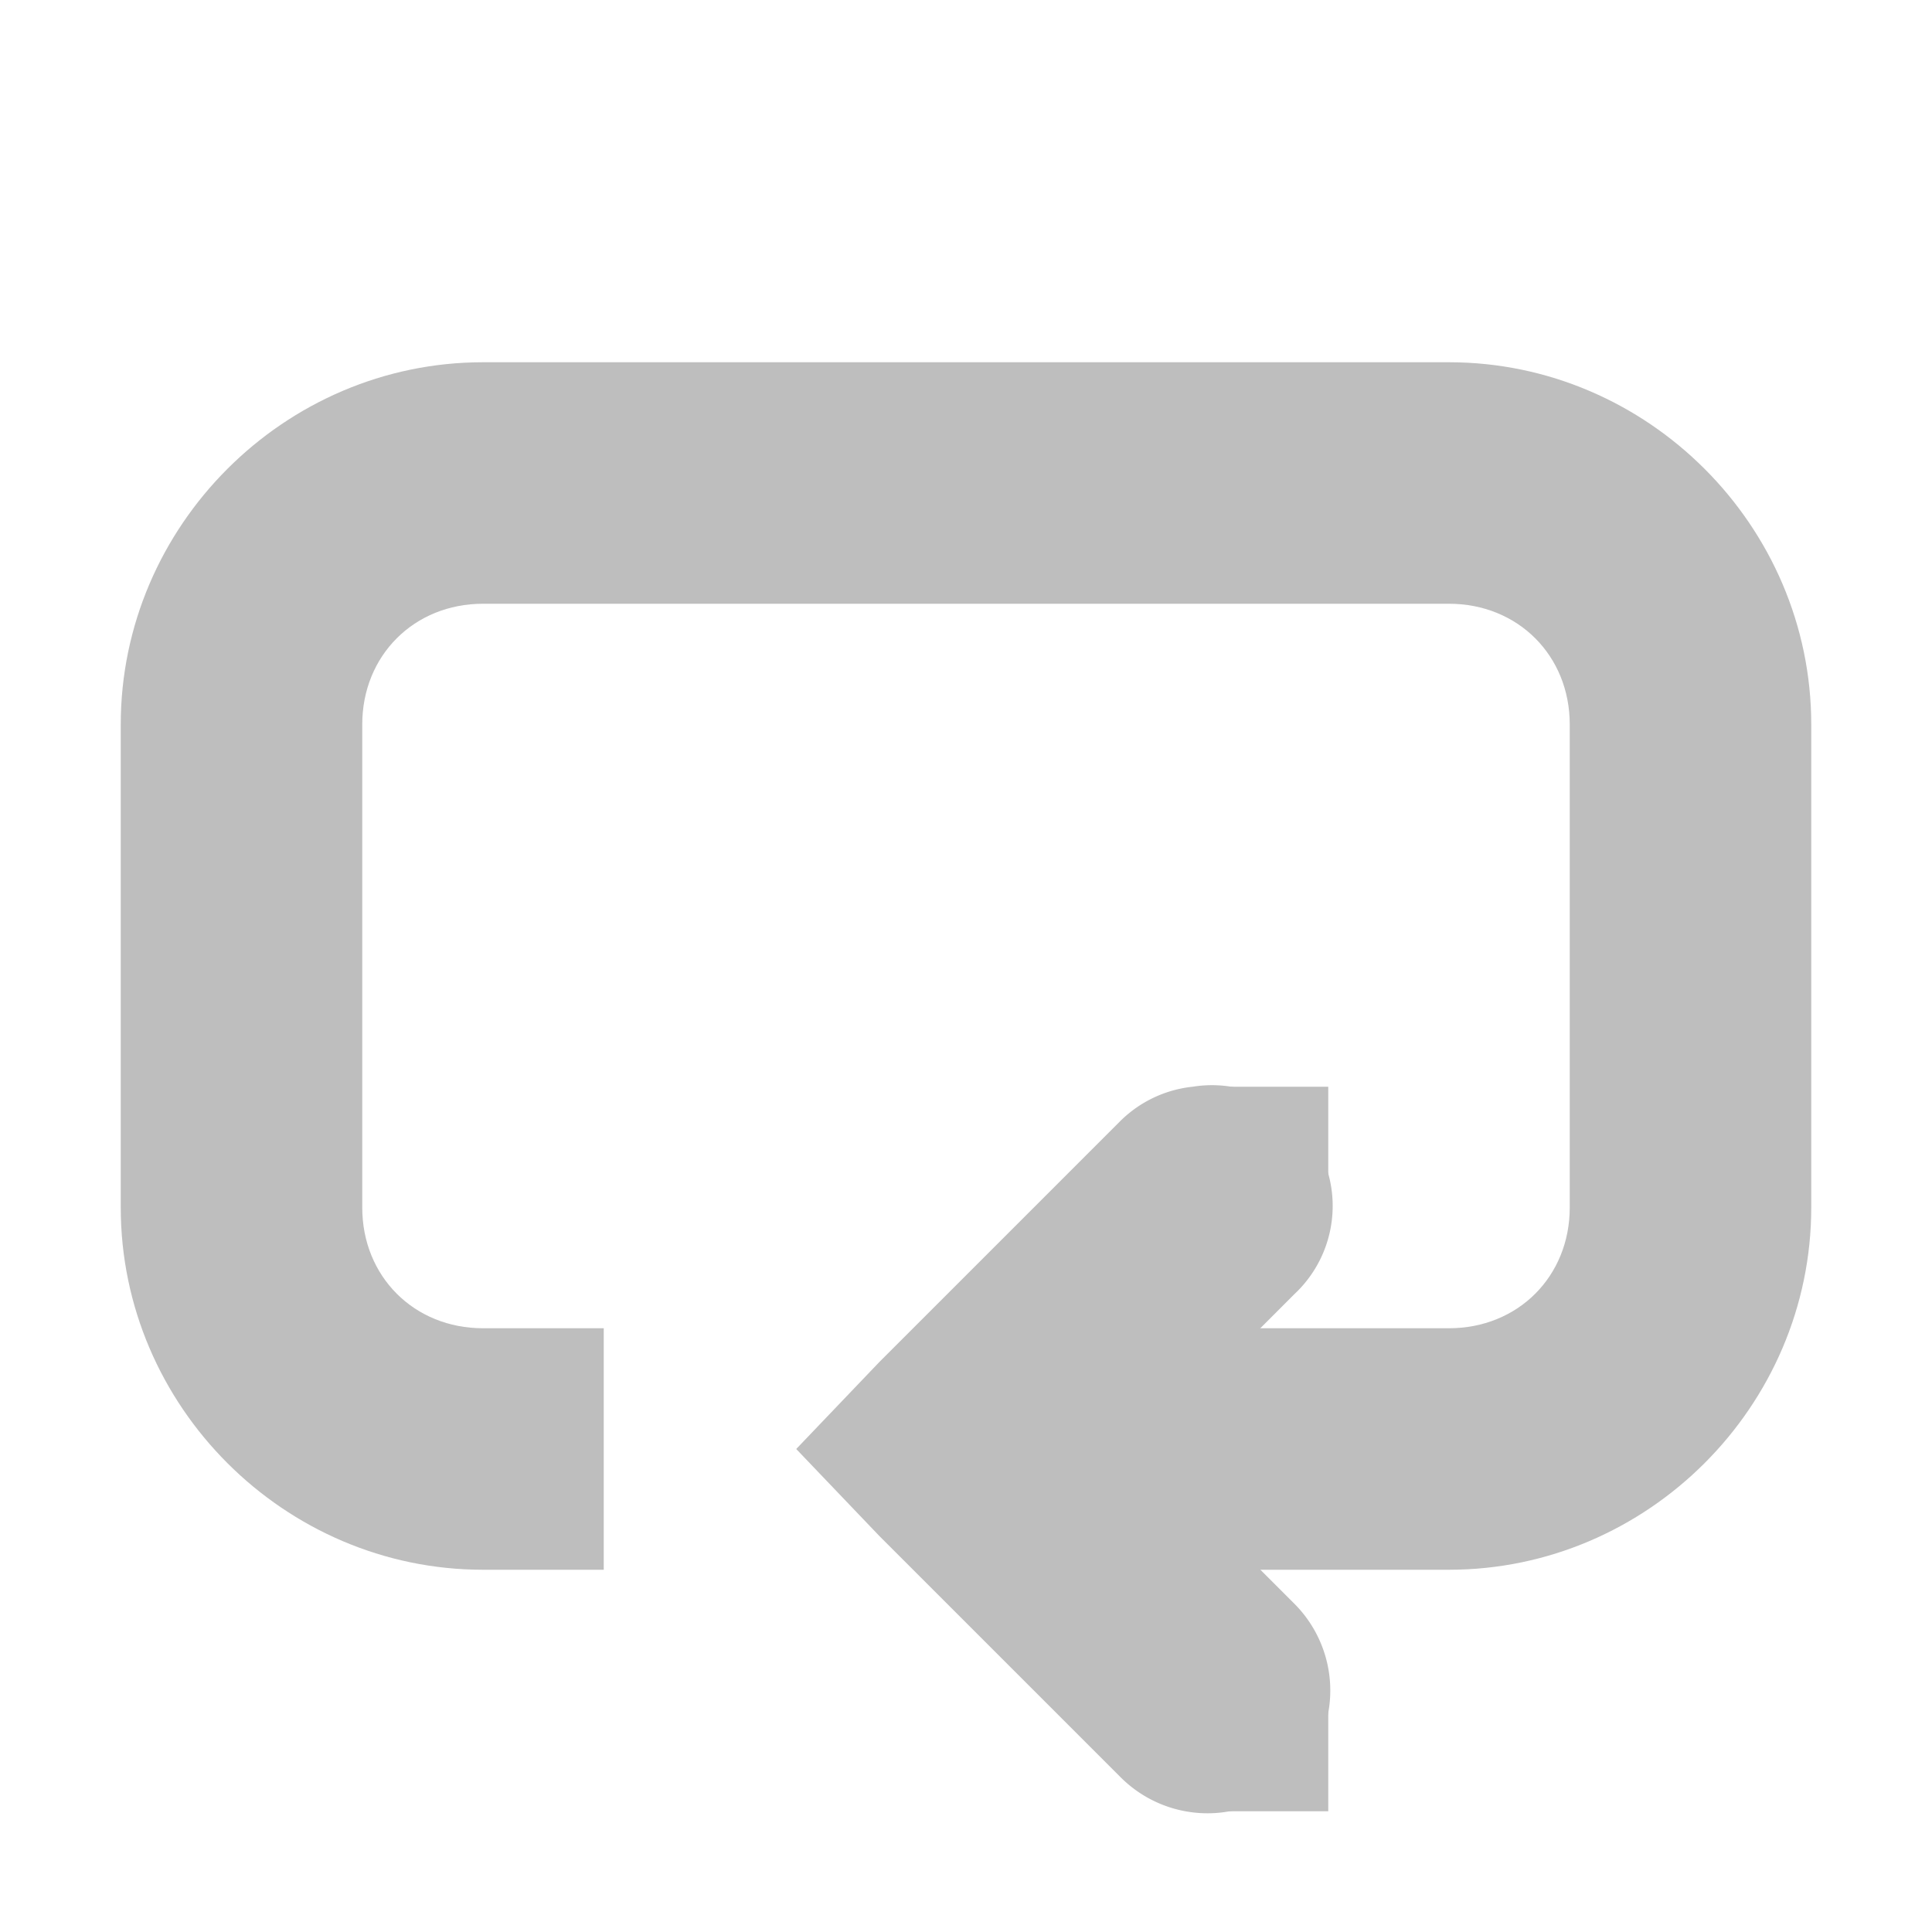 <svg height="16" xmlns="http://www.w3.org/2000/svg" width="16"><title>Gnome Symbolic Icon Theme</title><g color="#000" fill="#bebebe"><path d="M9.875 9a1 1 0 0 0-.594.281l-2 2-.687.719.687.719 2 2a1.016 1.016 0 1 0 1.438-1.438L9.438 12l1.28-1.281A1 1 0 0 0 9.876 9z" style="text-indent:0;text-align:start;line-height:normal;text-transform:none;block-progression:tb;marker:none;-inkscape-font-specification:Sans" font-weight="400" overflow="visible" font-family="Sans"/><path d="M4 3C2.355 3 1 4.355 1 6v4c0 1.645 1.355 3 3 3h1v-2H4c-.571 0-1-.429-1-1V6c0-.571.429-1 1-1h8c.571 0 1 .429 1 1v4c0 .571-.429 1-1 1H8v2h4c1.645 0 3-1.355 3-3V6c0-1.645-1.355-3-3-3H4z" style="text-indent:0;text-align:start;line-height:normal;text-transform:none;block-progression:tb;marker:none;-inkscape-font-specification:Sans" font-weight="400" overflow="visible" font-family="Sans"/><path style="marker:none" overflow="visible" d="M10 9h1v1h-1zM10 14h1v1h-1z"/></g></svg>